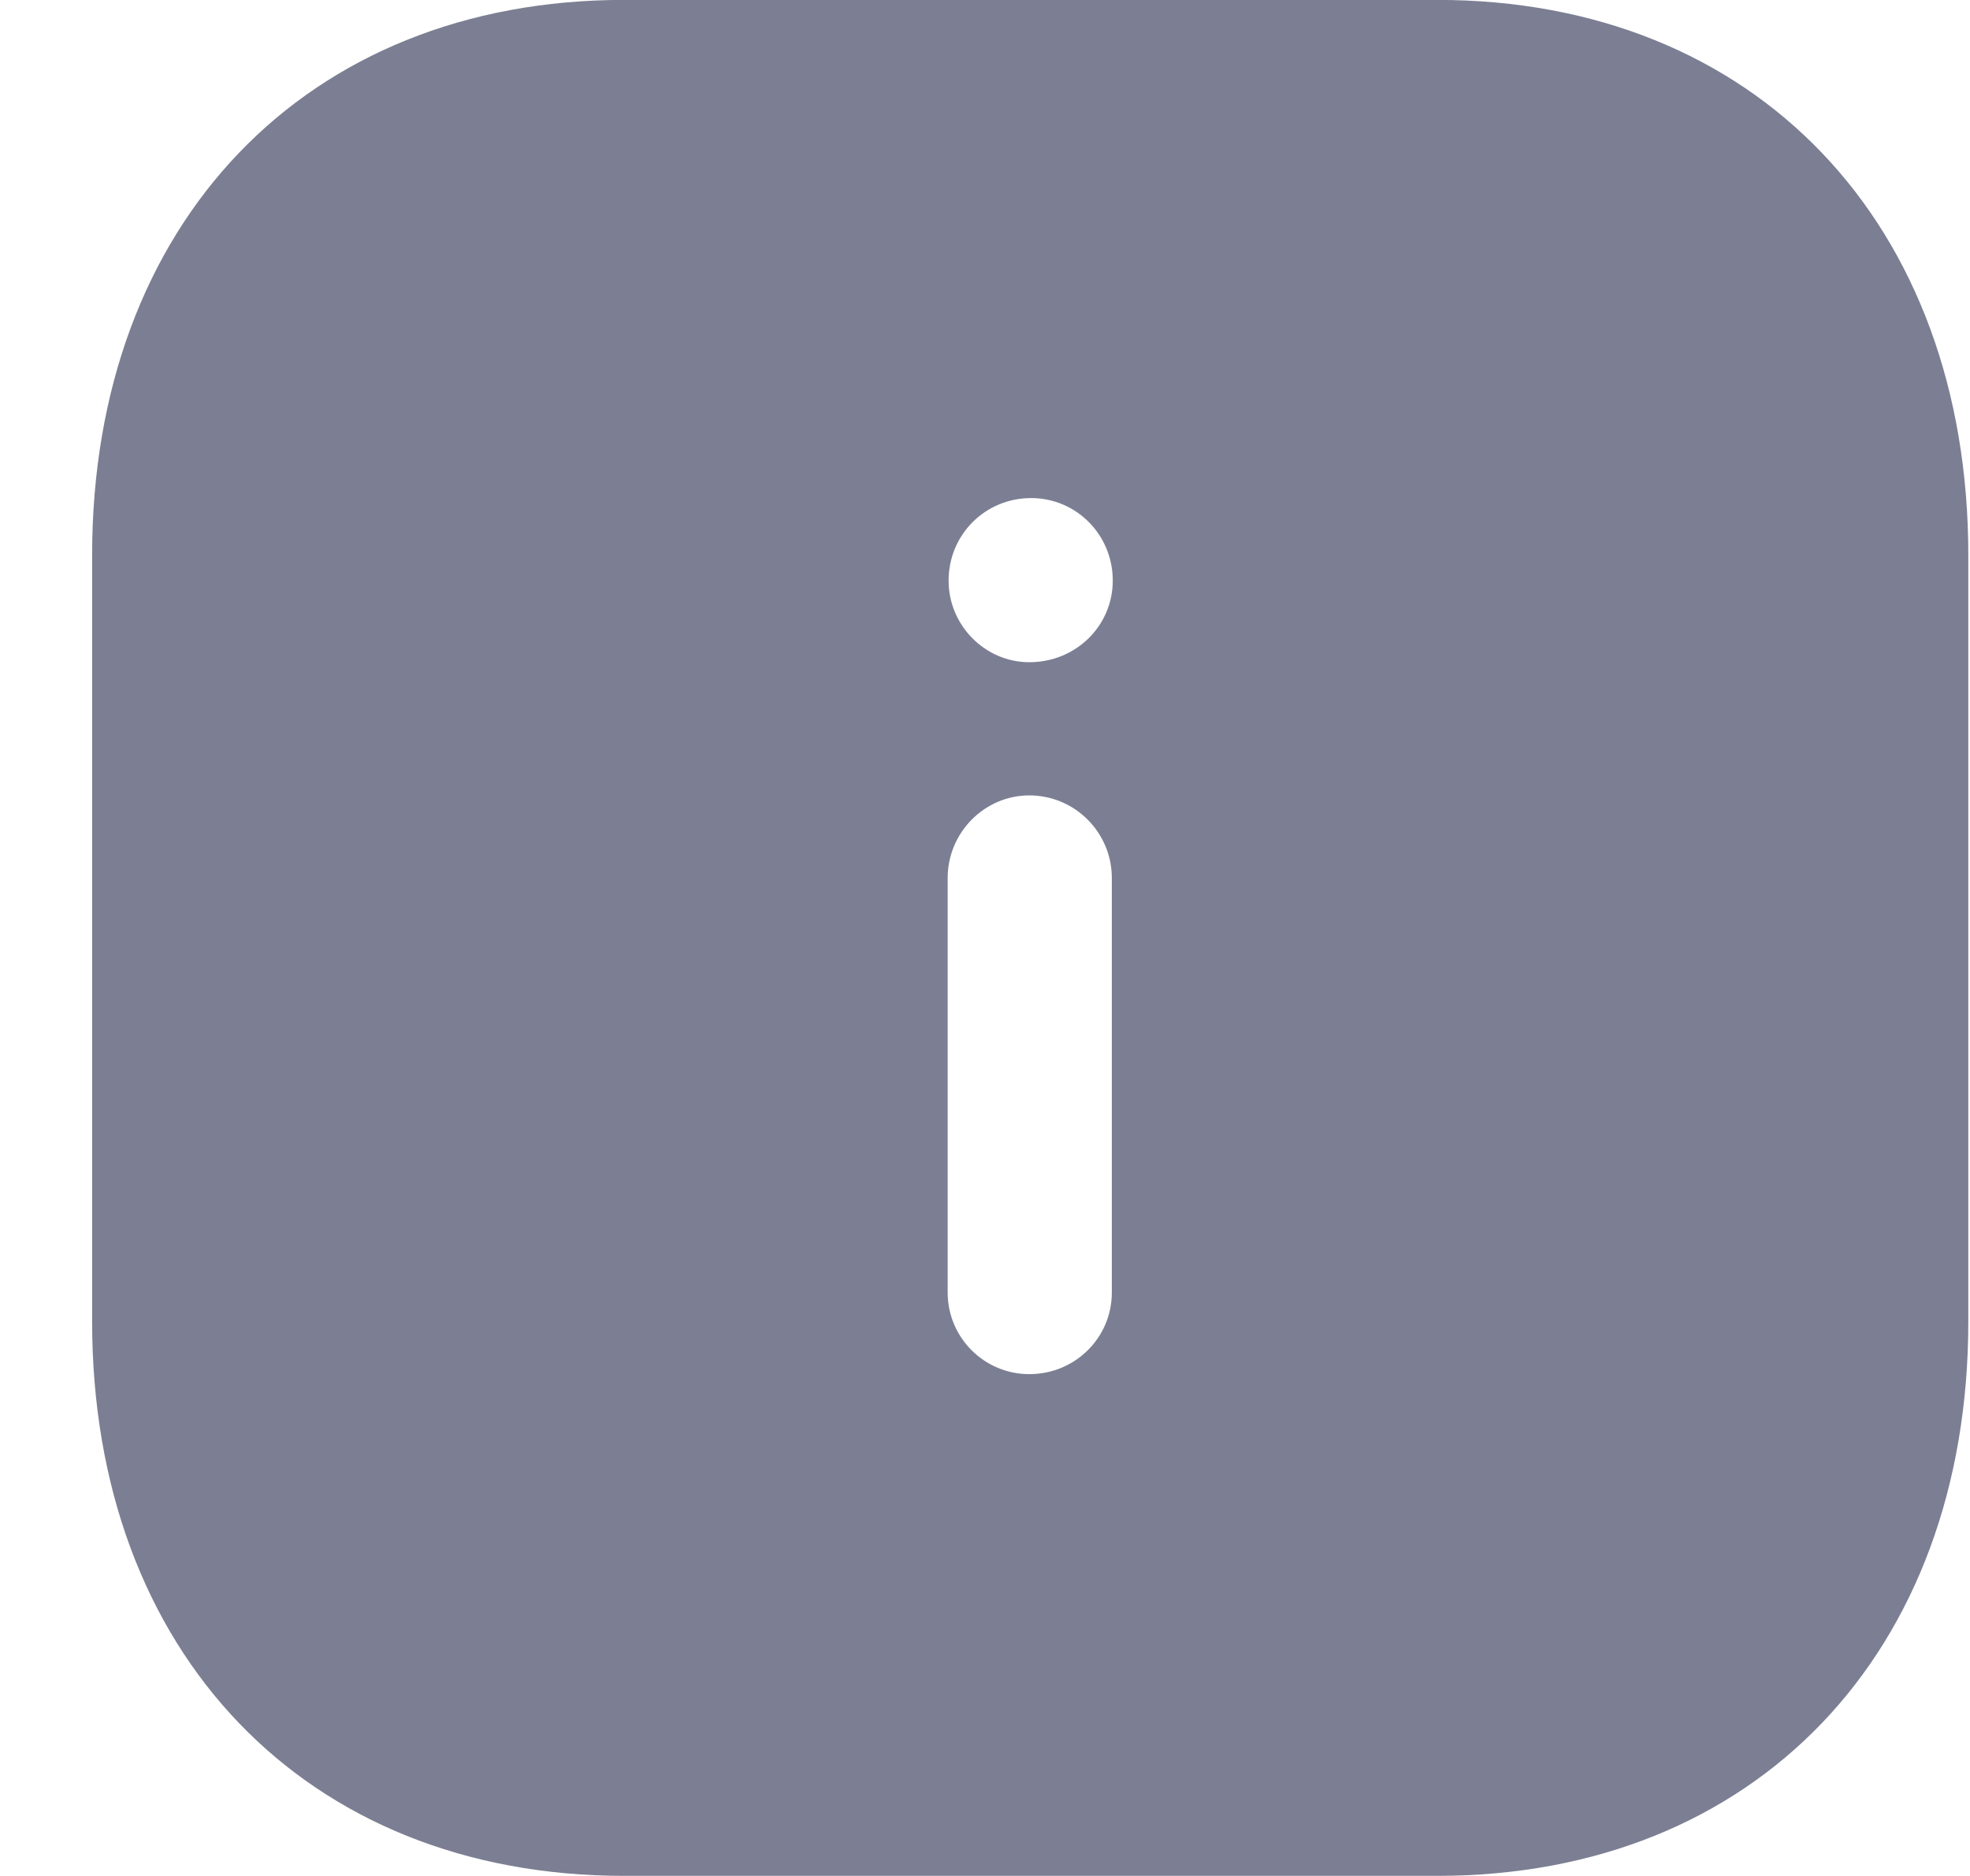<svg width="21" height="20" viewBox="0 0 21 20" fill="none" xmlns="http://www.w3.org/2000/svg">
<path fill-rule="evenodd" clip-rule="evenodd" d="M6.652 -0.001H15.322C18.712 -0.001 20.982 2.379 20.982 5.919V14.09C20.982 17.62 18.712 19.999 15.322 19.999H6.652C3.262 19.999 0.982 17.62 0.982 14.09V5.919C0.982 2.379 3.262 -0.001 6.652 -0.001ZM10.972 7.06C10.502 7.06 10.112 6.669 10.112 6.19C10.112 5.7 10.502 5.31 10.992 5.31C11.472 5.31 11.862 5.7 11.862 6.19C11.862 6.669 11.472 7.06 10.972 7.06ZM11.852 13.78C11.852 14.26 11.462 14.65 10.972 14.65C10.492 14.65 10.102 14.26 10.102 13.78V9.36C10.102 8.879 10.492 8.48 10.972 8.48C11.462 8.48 11.852 8.879 11.852 9.36V13.78Z" fill="#7C7F93"/>
</svg>
